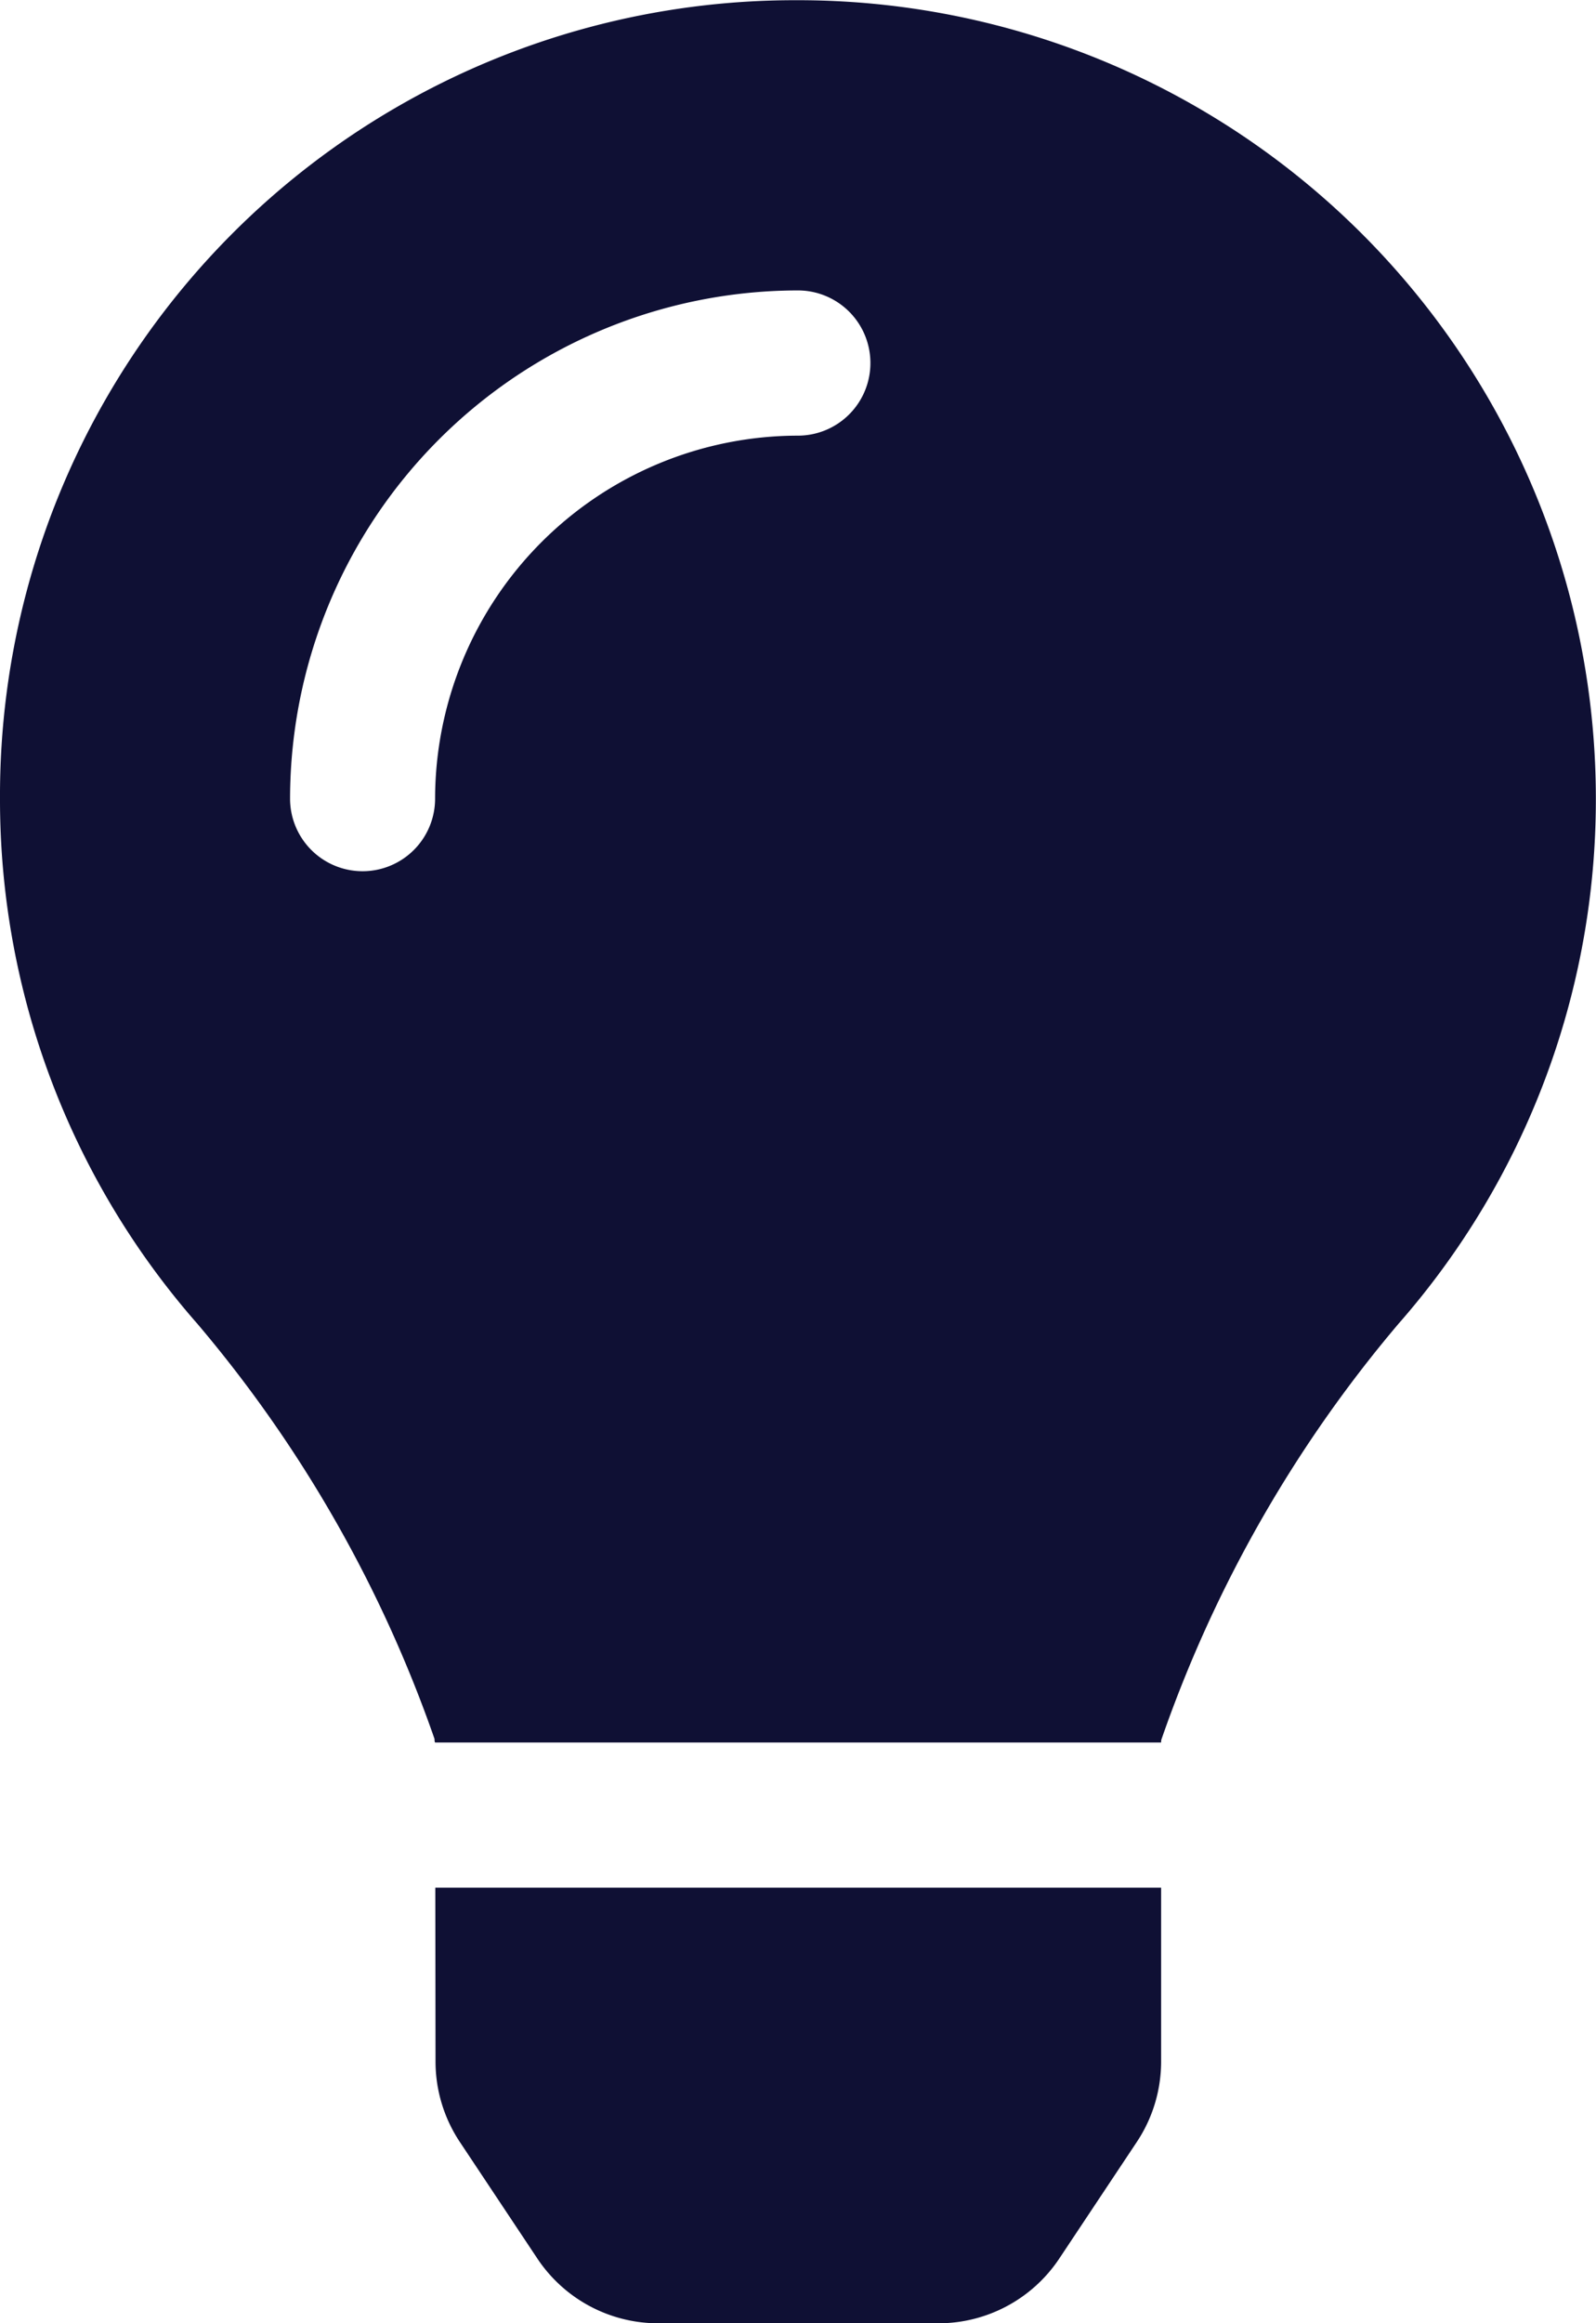 <svg xmlns="http://www.w3.org/2000/svg" width="22.405" height="32.59" viewBox="0 0 22.405 32.59">
  <path id="Trazado_53" data-name="Trazado 53" d="M6.114-483.091a2.038,2.038,0,0,0,.341,1.126l1.088,1.635a2.038,2.038,0,0,0,1.7.909h3.928a2.038,2.038,0,0,0,1.7-.909l1.088-1.635a2.036,2.036,0,0,0,.341-1.126l0-2.441H6.111ZM0-500.808a11.14,11.14,0,0,0,2.773,7.369A18.291,18.291,0,0,1,6.1-487.618c0,.017,0,.033.007.05H16.3c0-.017,0-.032.007-.05a18.291,18.291,0,0,1,3.323-5.821,11.14,11.14,0,0,0,2.773-7.369,11.2,11.2,0,0,0-11.237-11.2A11.156,11.156,0,0,0,0-500.808ZM11.2-505.9a5.1,5.1,0,0,0-5.092,5.092,1.018,1.018,0,0,1-1.018,1.018,1.018,1.018,0,0,1-1.018-1.018,7.137,7.137,0,0,1,7.129-7.129,1.018,1.018,0,0,1,1.018,1.018A1.018,1.018,0,0,1,11.2-505.9Z" transform="translate(0 512.011)" fill="#0f1034"/>
</svg>
